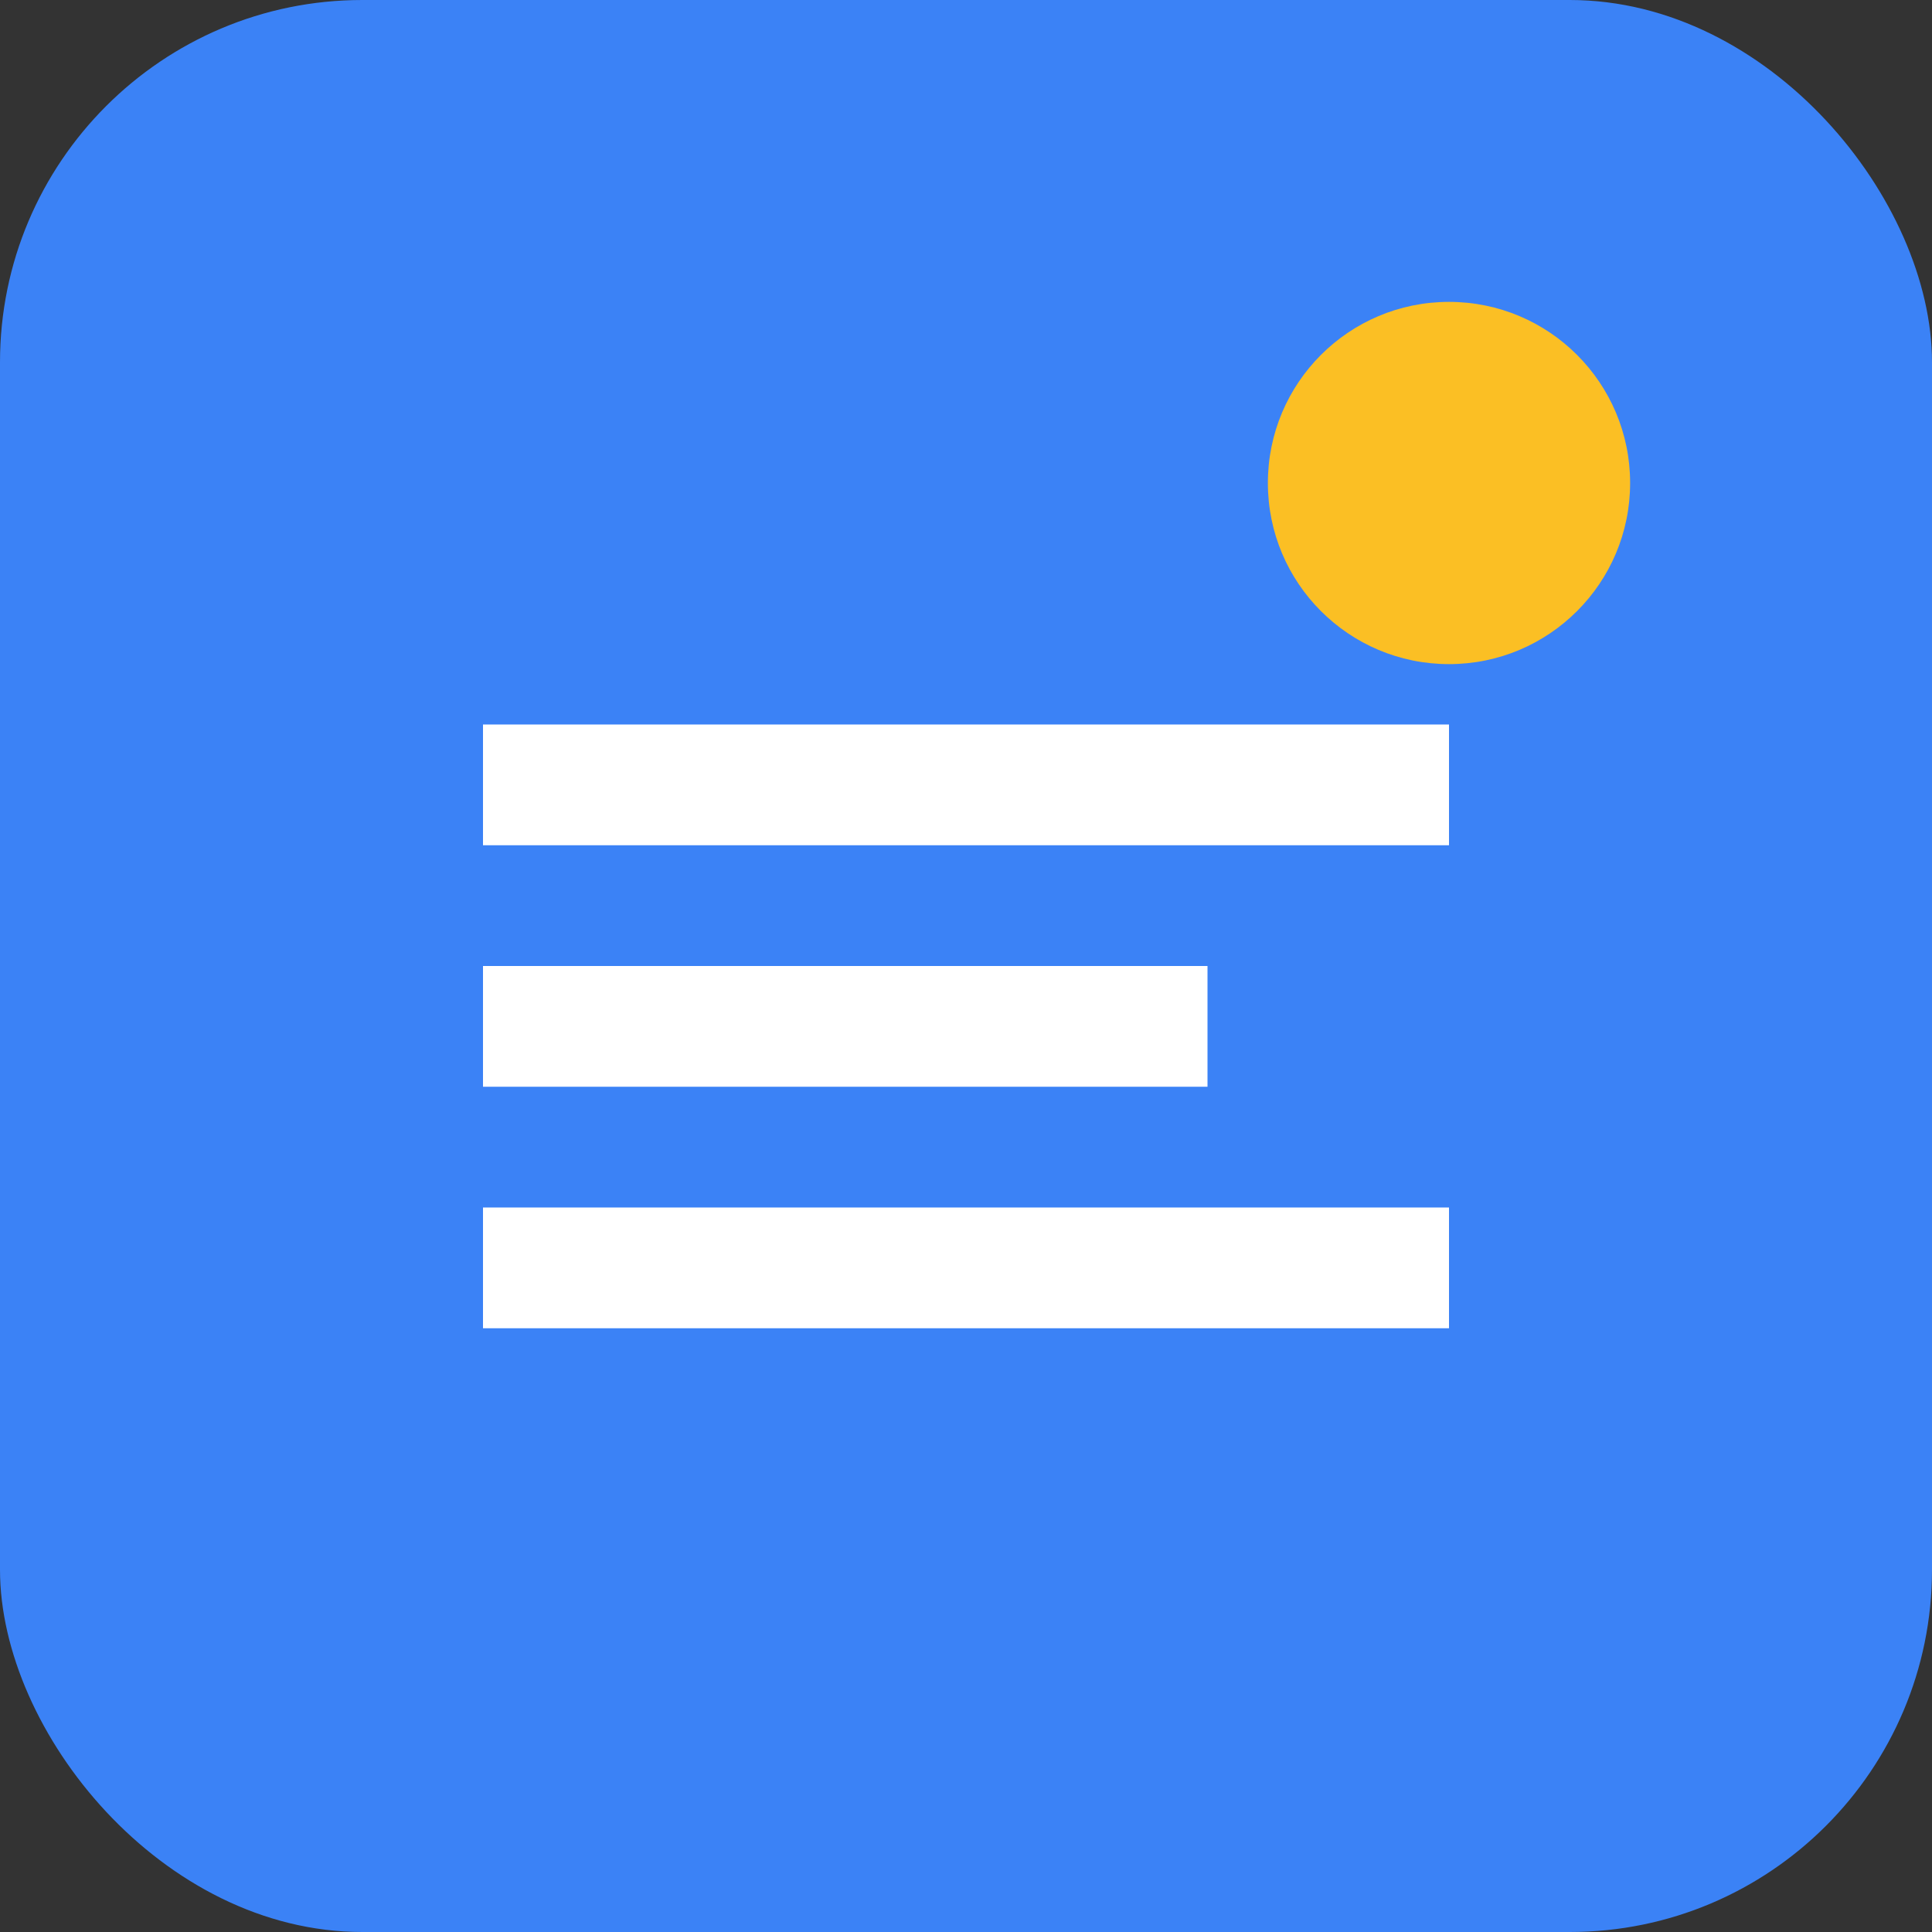 <svg xmlns="http://www.w3.org/2000/svg" width="32" height="32" viewBox="0 0 32 32">
  <rect x="0" y="0" width="32" height="32" fill="#333333" stroke="none"/>
  <rect width="32" height="32" fill="#3b82f6" rx="6"/>
  <path fill="white" d="M8 12h16v2H8zm0 4h12v2H8zm0 4h16v2H8z"/>
  <circle cx="24" cy="8" r="3" fill="#fbbf24"/>
</svg>
